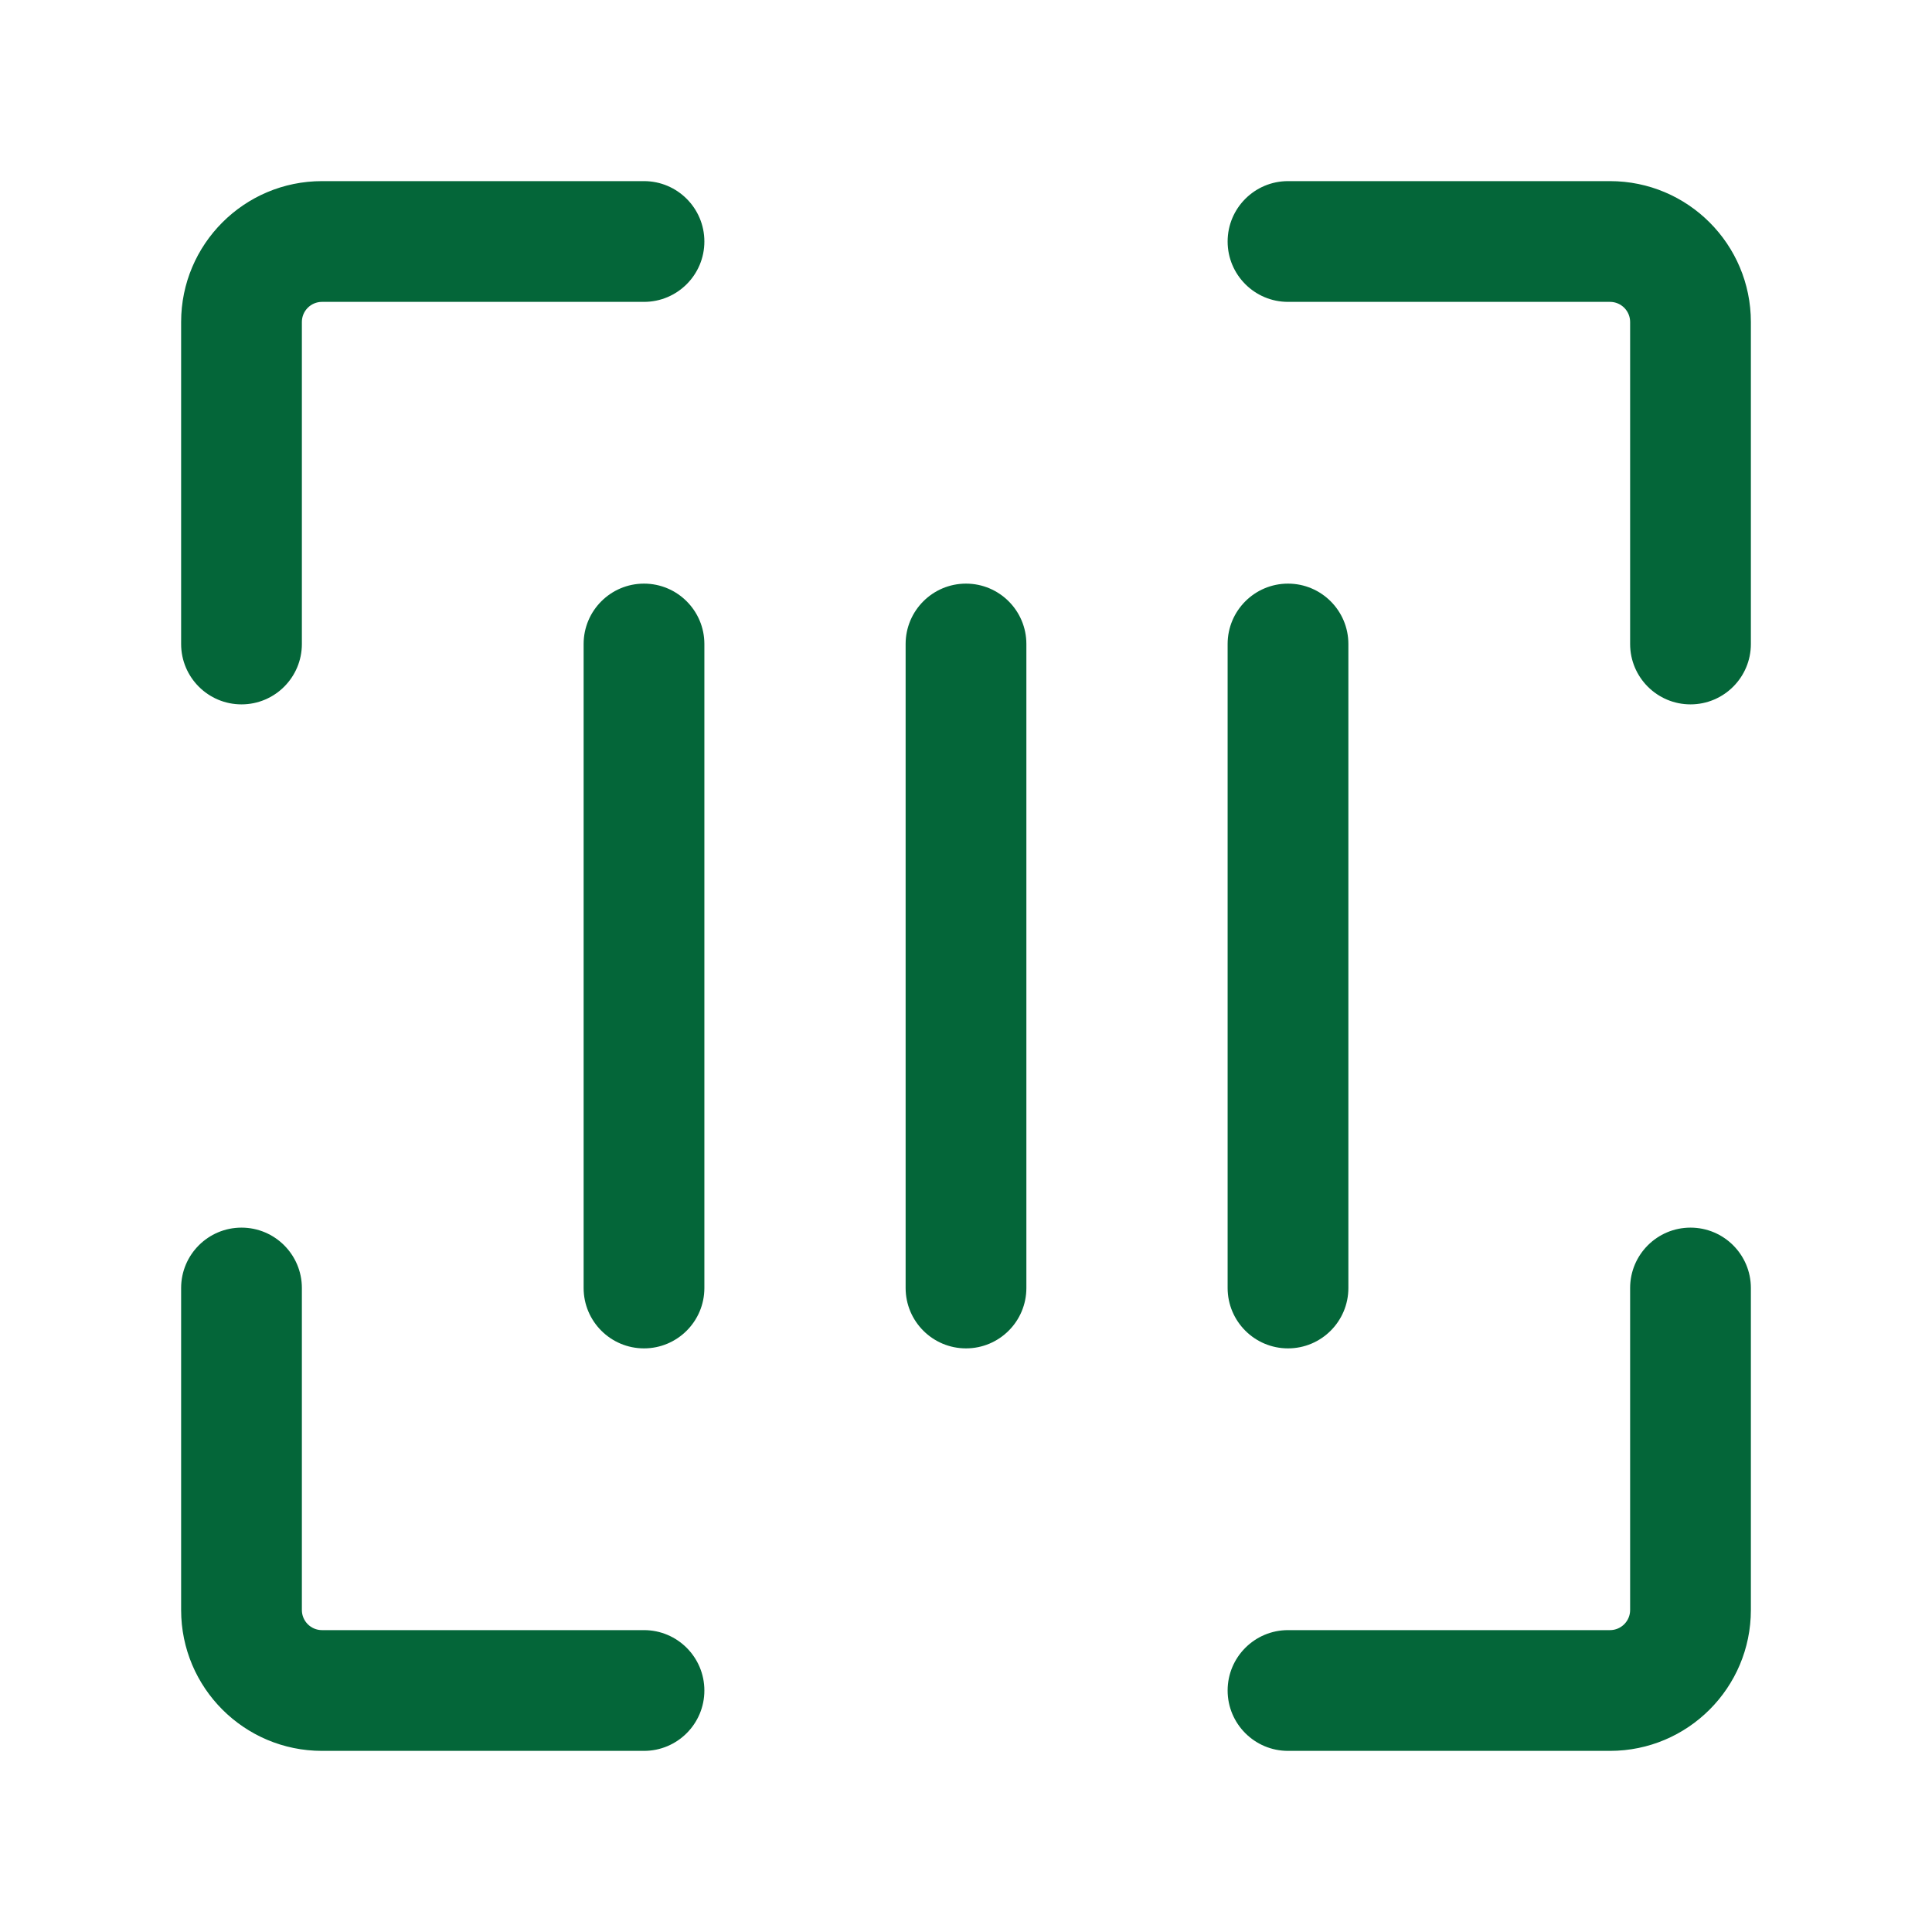 <svg width="24" height="24" viewBox="0 0 24 24" fill="none" xmlns="http://www.w3.org/2000/svg">
<g id="Money/pay-code-two">
<path id="Vector (Stroke)" fill-rule="evenodd" clip-rule="evenodd" d="M2.25 4C2.25 3.034 3.034 2.25 4 2.25H8C8.414 2.25 8.75 2.586 8.75 3C8.75 3.414 8.414 3.75 8 3.75H4C3.862 3.75 3.75 3.862 3.75 4V8C3.75 8.414 3.414 8.75 3 8.75C2.586 8.75 2.25 8.414 2.25 8V4Z" fill="#046639"/>
<path id="Vector (Stroke)_2" fill-rule="evenodd" clip-rule="evenodd" d="M3 15.25C3.414 15.25 3.75 15.586 3.75 16V20C3.75 20.138 3.862 20.25 4 20.25H8C8.414 20.25 8.75 20.586 8.75 21C8.75 21.414 8.414 21.75 8 21.75H4C3.034 21.75 2.25 20.966 2.25 20V16C2.25 15.586 2.586 15.25 3 15.25Z" fill="#046639"/>
<path id="Vector (Stroke)_3" fill-rule="evenodd" clip-rule="evenodd" d="M21 15.25C21.414 15.25 21.75 15.586 21.75 16V20C21.75 20.966 20.966 21.75 20 21.75H16C15.586 21.75 15.25 21.414 15.25 21C15.25 20.586 15.586 20.25 16 20.25H20C20.138 20.25 20.25 20.138 20.25 20V16C20.25 15.586 20.586 15.25 21 15.25Z" fill="#046639"/>
<path id="Vector (Stroke)_4" fill-rule="evenodd" clip-rule="evenodd" d="M15.25 3C15.25 2.586 15.586 2.25 16 2.25H20C20.966 2.25 21.75 3.034 21.75 4V8C21.75 8.414 21.414 8.75 21 8.75C20.586 8.75 20.25 8.414 20.25 8V4C20.25 3.862 20.138 3.75 20 3.75H16C15.586 3.75 15.25 3.414 15.25 3Z" fill="#046639"/>
<path id="Vector (Stroke)_5" fill-rule="evenodd" clip-rule="evenodd" d="M12 7.25C12.414 7.25 12.75 7.586 12.75 8V16C12.75 16.414 12.414 16.75 12 16.75C11.586 16.75 11.25 16.414 11.25 16V8C11.25 7.586 11.586 7.25 12 7.25Z" fill="#046639"/>
<path id="Vector (Stroke)_6" fill-rule="evenodd" clip-rule="evenodd" d="M16 7.25C16.414 7.25 16.75 7.586 16.75 8V16C16.75 16.414 16.414 16.75 16 16.75C15.586 16.75 15.25 16.414 15.25 16V8C15.25 7.586 15.586 7.25 16 7.25Z" fill="#046639"/>
<path id="Vector (Stroke)_7" fill-rule="evenodd" clip-rule="evenodd" d="M8 7.25C8.414 7.25 8.75 7.586 8.75 8V16C8.75 16.414 8.414 16.75 8 16.75C7.586 16.75 7.25 16.414 7.25 16V8C7.25 7.586 7.586 7.25 8 7.25Z" fill="#046639"/>
</g>
</svg>
